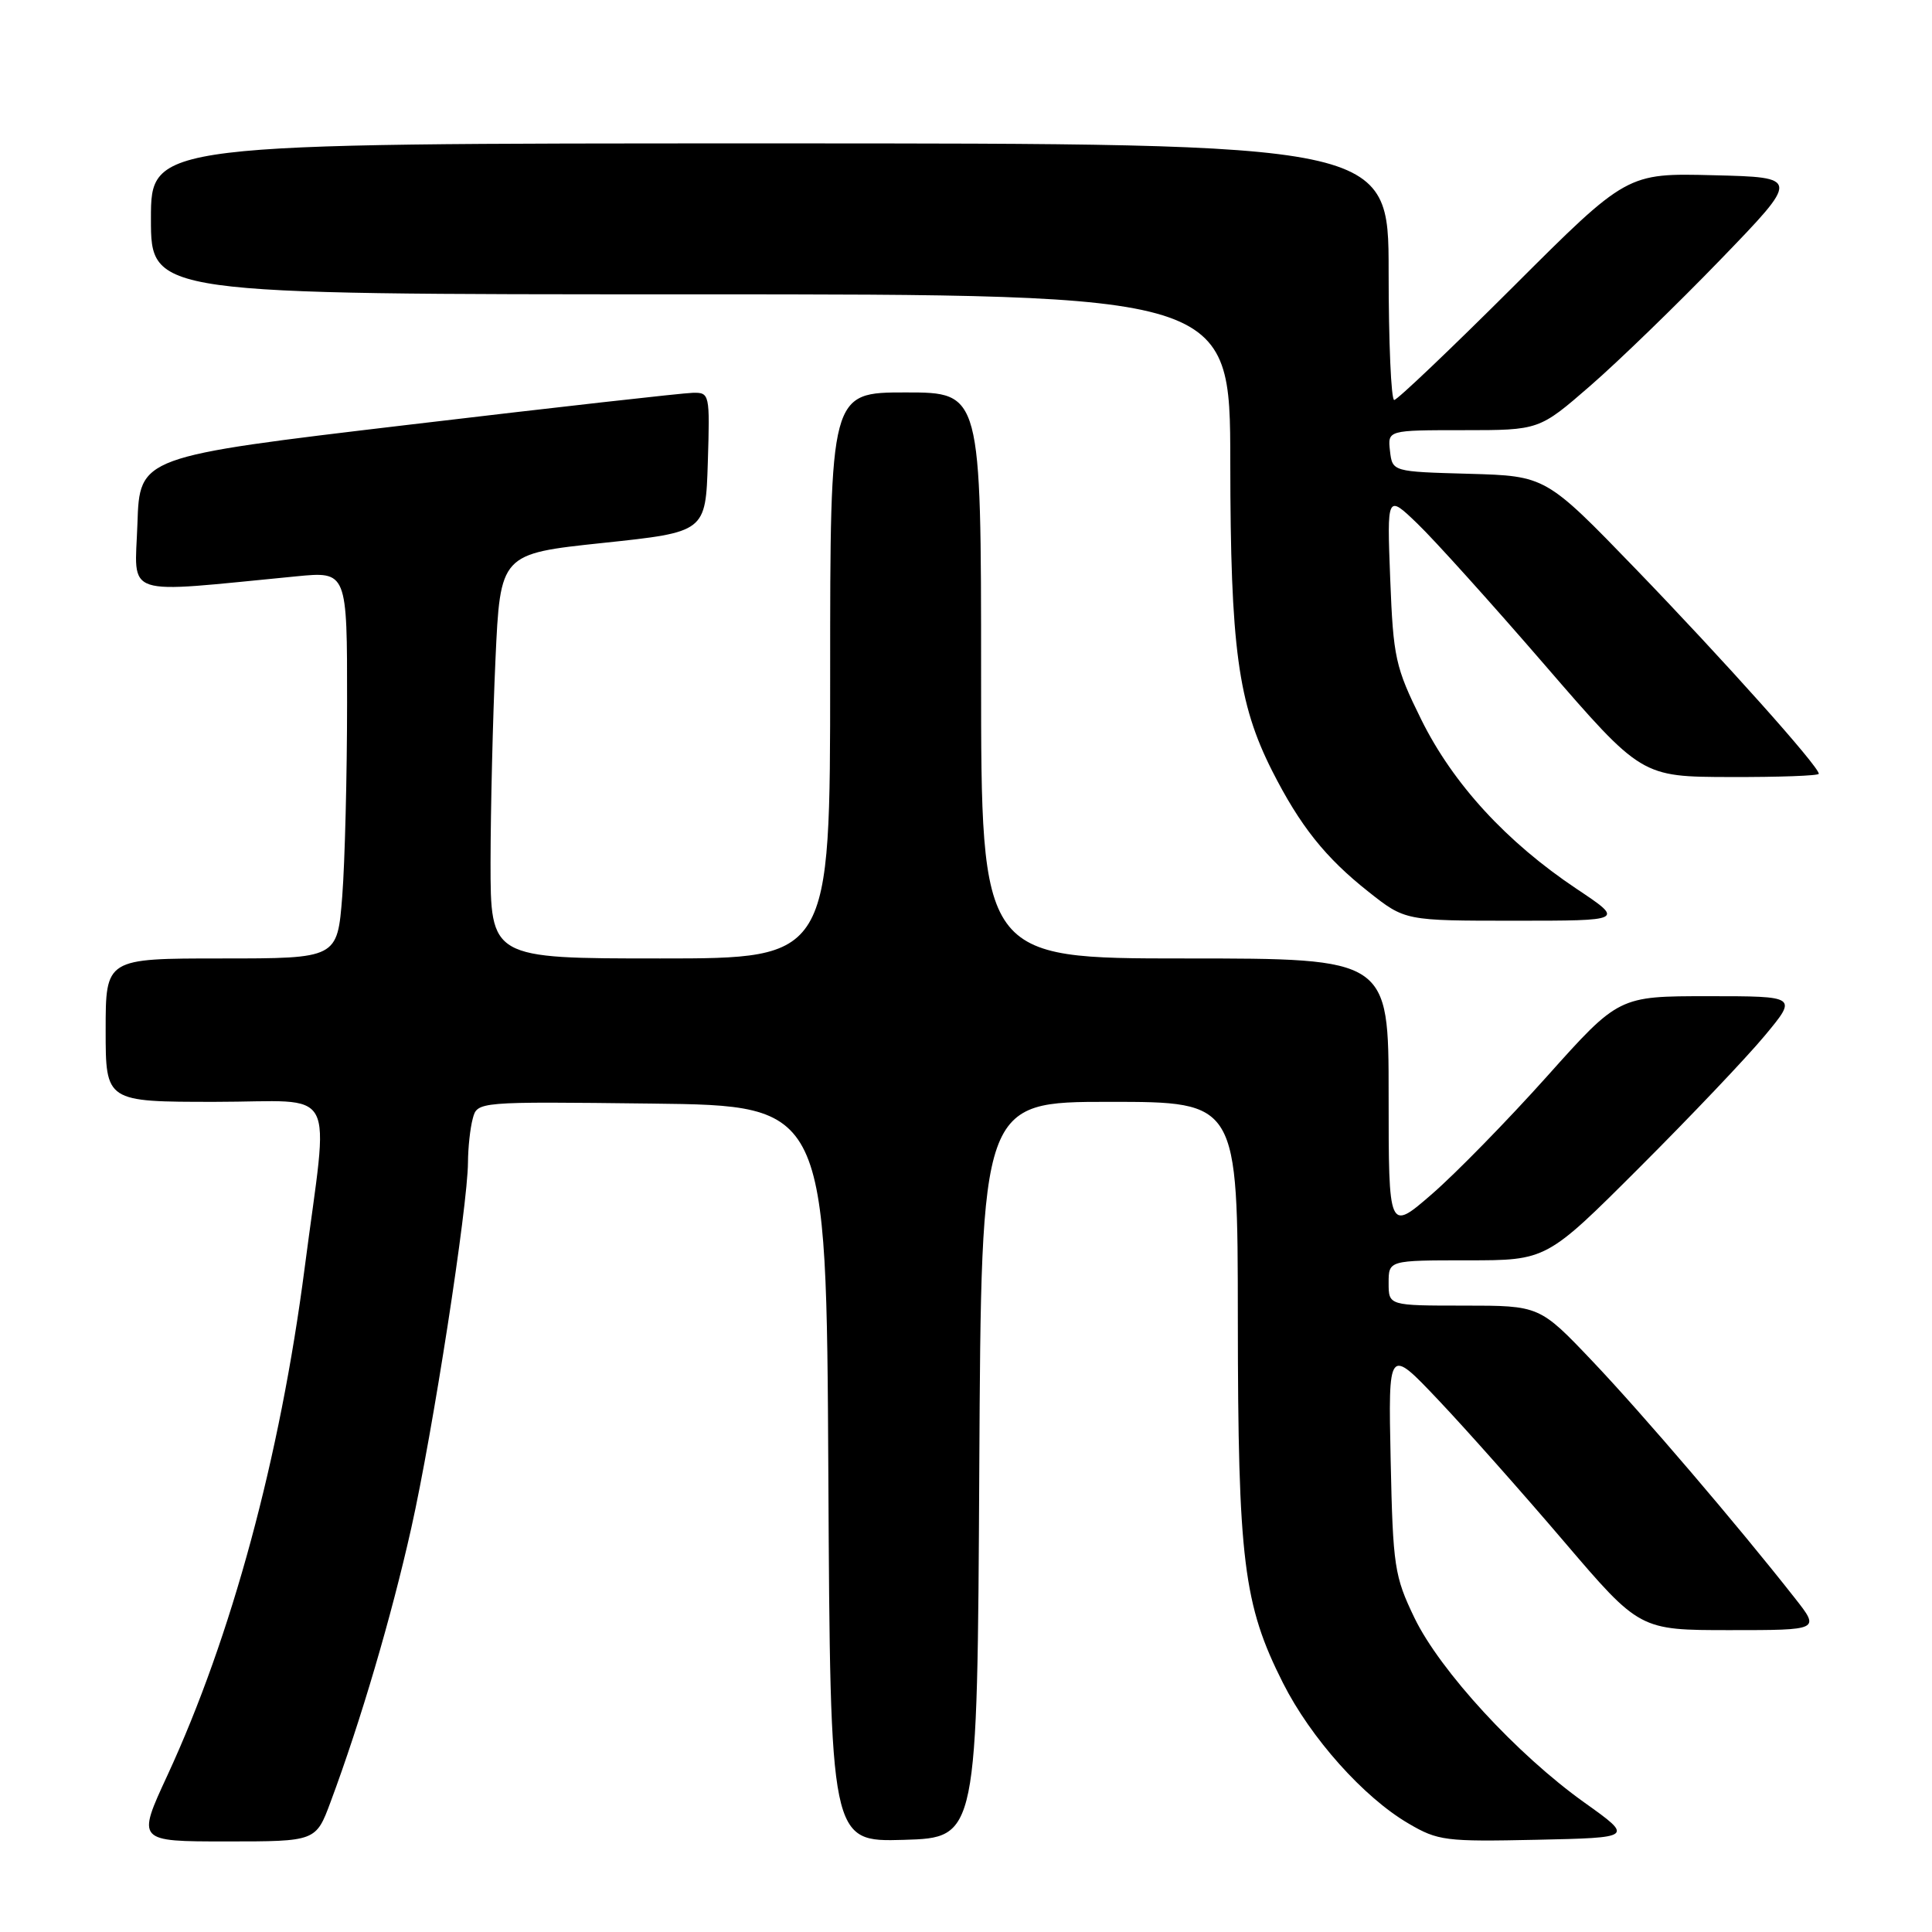 <?xml version="1.0" encoding="UTF-8" standalone="no"?>
<!DOCTYPE svg PUBLIC "-//W3C//DTD SVG 1.1//EN" "http://www.w3.org/Graphics/SVG/1.1/DTD/svg11.dtd" >
<svg xmlns="http://www.w3.org/2000/svg" xmlns:xlink="http://www.w3.org/1999/xlink" version="1.1" viewBox="0 0 256 256">
 <g >
 <path fill="currentColor"
d=" M 43.81 238.75 C 47.79 228.07 51.88 214.17 54.49 202.50 C 57.35 189.75 61.98 159.85 62.01 154.00 C 62.02 152.07 62.30 149.48 62.64 148.23 C 63.24 145.96 63.24 145.96 86.37 146.23 C 109.50 146.50 109.50 146.50 109.76 195.29 C 110.02 244.07 110.02 244.07 119.76 243.79 C 129.50 243.50 129.50 243.50 129.76 194.75 C 130.02 146.00 130.02 146.00 147.01 146.00 C 164.00 146.00 164.00 146.00 164.02 174.75 C 164.04 206.79 164.76 212.62 170.00 223.00 C 173.68 230.30 180.68 238.14 186.61 241.61 C 190.53 243.92 191.54 244.04 203.62 243.78 C 216.46 243.50 216.46 243.50 209.96 238.86 C 201.01 232.48 190.82 221.40 187.42 214.37 C 184.77 208.86 184.57 207.58 184.27 193.50 C 183.95 178.50 183.95 178.50 190.58 185.50 C 194.23 189.35 201.72 197.79 207.23 204.25 C 217.26 216.00 217.26 216.00 229.21 216.00 C 241.17 216.00 241.17 216.00 237.83 211.76 C 230.27 202.13 217.65 187.36 211.05 180.41 C 204.01 173.00 204.01 173.00 194.00 173.00 C 184.00 173.00 184.00 173.00 184.00 170.00 C 184.00 167.00 184.00 167.00 194.46 167.00 C 204.93 167.00 204.93 167.00 217.21 154.73 C 223.97 147.98 231.45 140.11 233.84 137.23 C 238.19 132.00 238.19 132.00 226.34 132.00 C 214.49 132.00 214.49 132.00 204.99 142.62 C 199.77 148.45 192.91 155.47 189.75 158.21 C 184.00 163.20 184.00 163.20 184.00 145.10 C 184.00 127.00 184.00 127.00 157.00 127.00 C 130.00 127.00 130.00 127.00 130.00 89.50 C 130.00 52.00 130.00 52.00 120.00 52.00 C 110.00 52.00 110.00 52.00 110.00 89.50 C 110.00 127.00 110.00 127.00 87.50 127.00 C 65.00 127.00 65.00 127.00 65.00 114.25 C 65.01 107.24 65.30 95.17 65.65 87.44 C 66.29 73.38 66.29 73.38 79.90 71.94 C 93.50 70.50 93.50 70.50 93.79 61.25 C 94.07 52.18 94.03 52.00 91.79 52.05 C 90.53 52.07 73.53 53.98 54.00 56.30 C 18.50 60.51 18.50 60.51 18.21 69.40 C 17.88 79.31 15.85 78.63 39.25 76.37 C 46.00 75.71 46.00 75.71 45.99 93.11 C 45.99 102.67 45.70 114.21 45.35 118.75 C 44.70 127.00 44.70 127.00 29.35 127.00 C 14.00 127.00 14.00 127.00 14.00 136.50 C 14.00 146.00 14.00 146.00 28.53 146.00 C 45.06 146.00 43.58 143.25 40.37 168.00 C 37.11 193.13 30.69 216.85 22.18 235.25 C 18.13 244.00 18.13 244.00 29.99 244.00 C 41.86 244.00 41.86 244.00 43.81 238.75 Z  M 208.94 117.80 C 199.61 111.57 192.54 103.87 188.32 95.34 C 184.89 88.39 184.62 87.16 184.21 76.70 C 183.78 65.50 183.78 65.50 187.82 69.39 C 190.04 71.52 197.63 79.94 204.68 88.10 C 217.50 102.93 217.50 102.93 229.25 102.96 C 235.71 102.98 241.00 102.79 241.00 102.53 C 241.00 101.55 228.36 87.42 216.79 75.44 C 204.83 63.07 204.83 63.07 194.66 62.78 C 184.50 62.50 184.50 62.50 184.18 59.75 C 183.87 57.00 183.87 57.00 193.91 57.00 C 203.95 57.00 203.95 57.00 210.72 51.12 C 214.45 47.88 222.22 40.35 228.00 34.37 C 238.50 23.50 238.50 23.50 227.05 23.22 C 215.59 22.93 215.59 22.93 200.53 37.97 C 192.25 46.23 185.14 53.00 184.74 53.00 C 184.33 53.00 184.00 45.35 184.00 36.00 C 184.00 19.00 184.00 19.00 102.00 19.00 C 20.00 19.00 20.00 19.00 20.00 29.00 C 20.00 39.00 20.00 39.00 91.50 39.00 C 163.00 39.00 163.00 39.00 163.02 61.25 C 163.04 85.81 164.04 93.19 168.56 102.13 C 172.27 109.45 175.62 113.65 181.34 118.17 C 186.18 122.00 186.18 122.00 200.70 122.00 C 215.23 122.00 215.23 122.00 208.94 117.80 Z "/>
</g>
</svg>